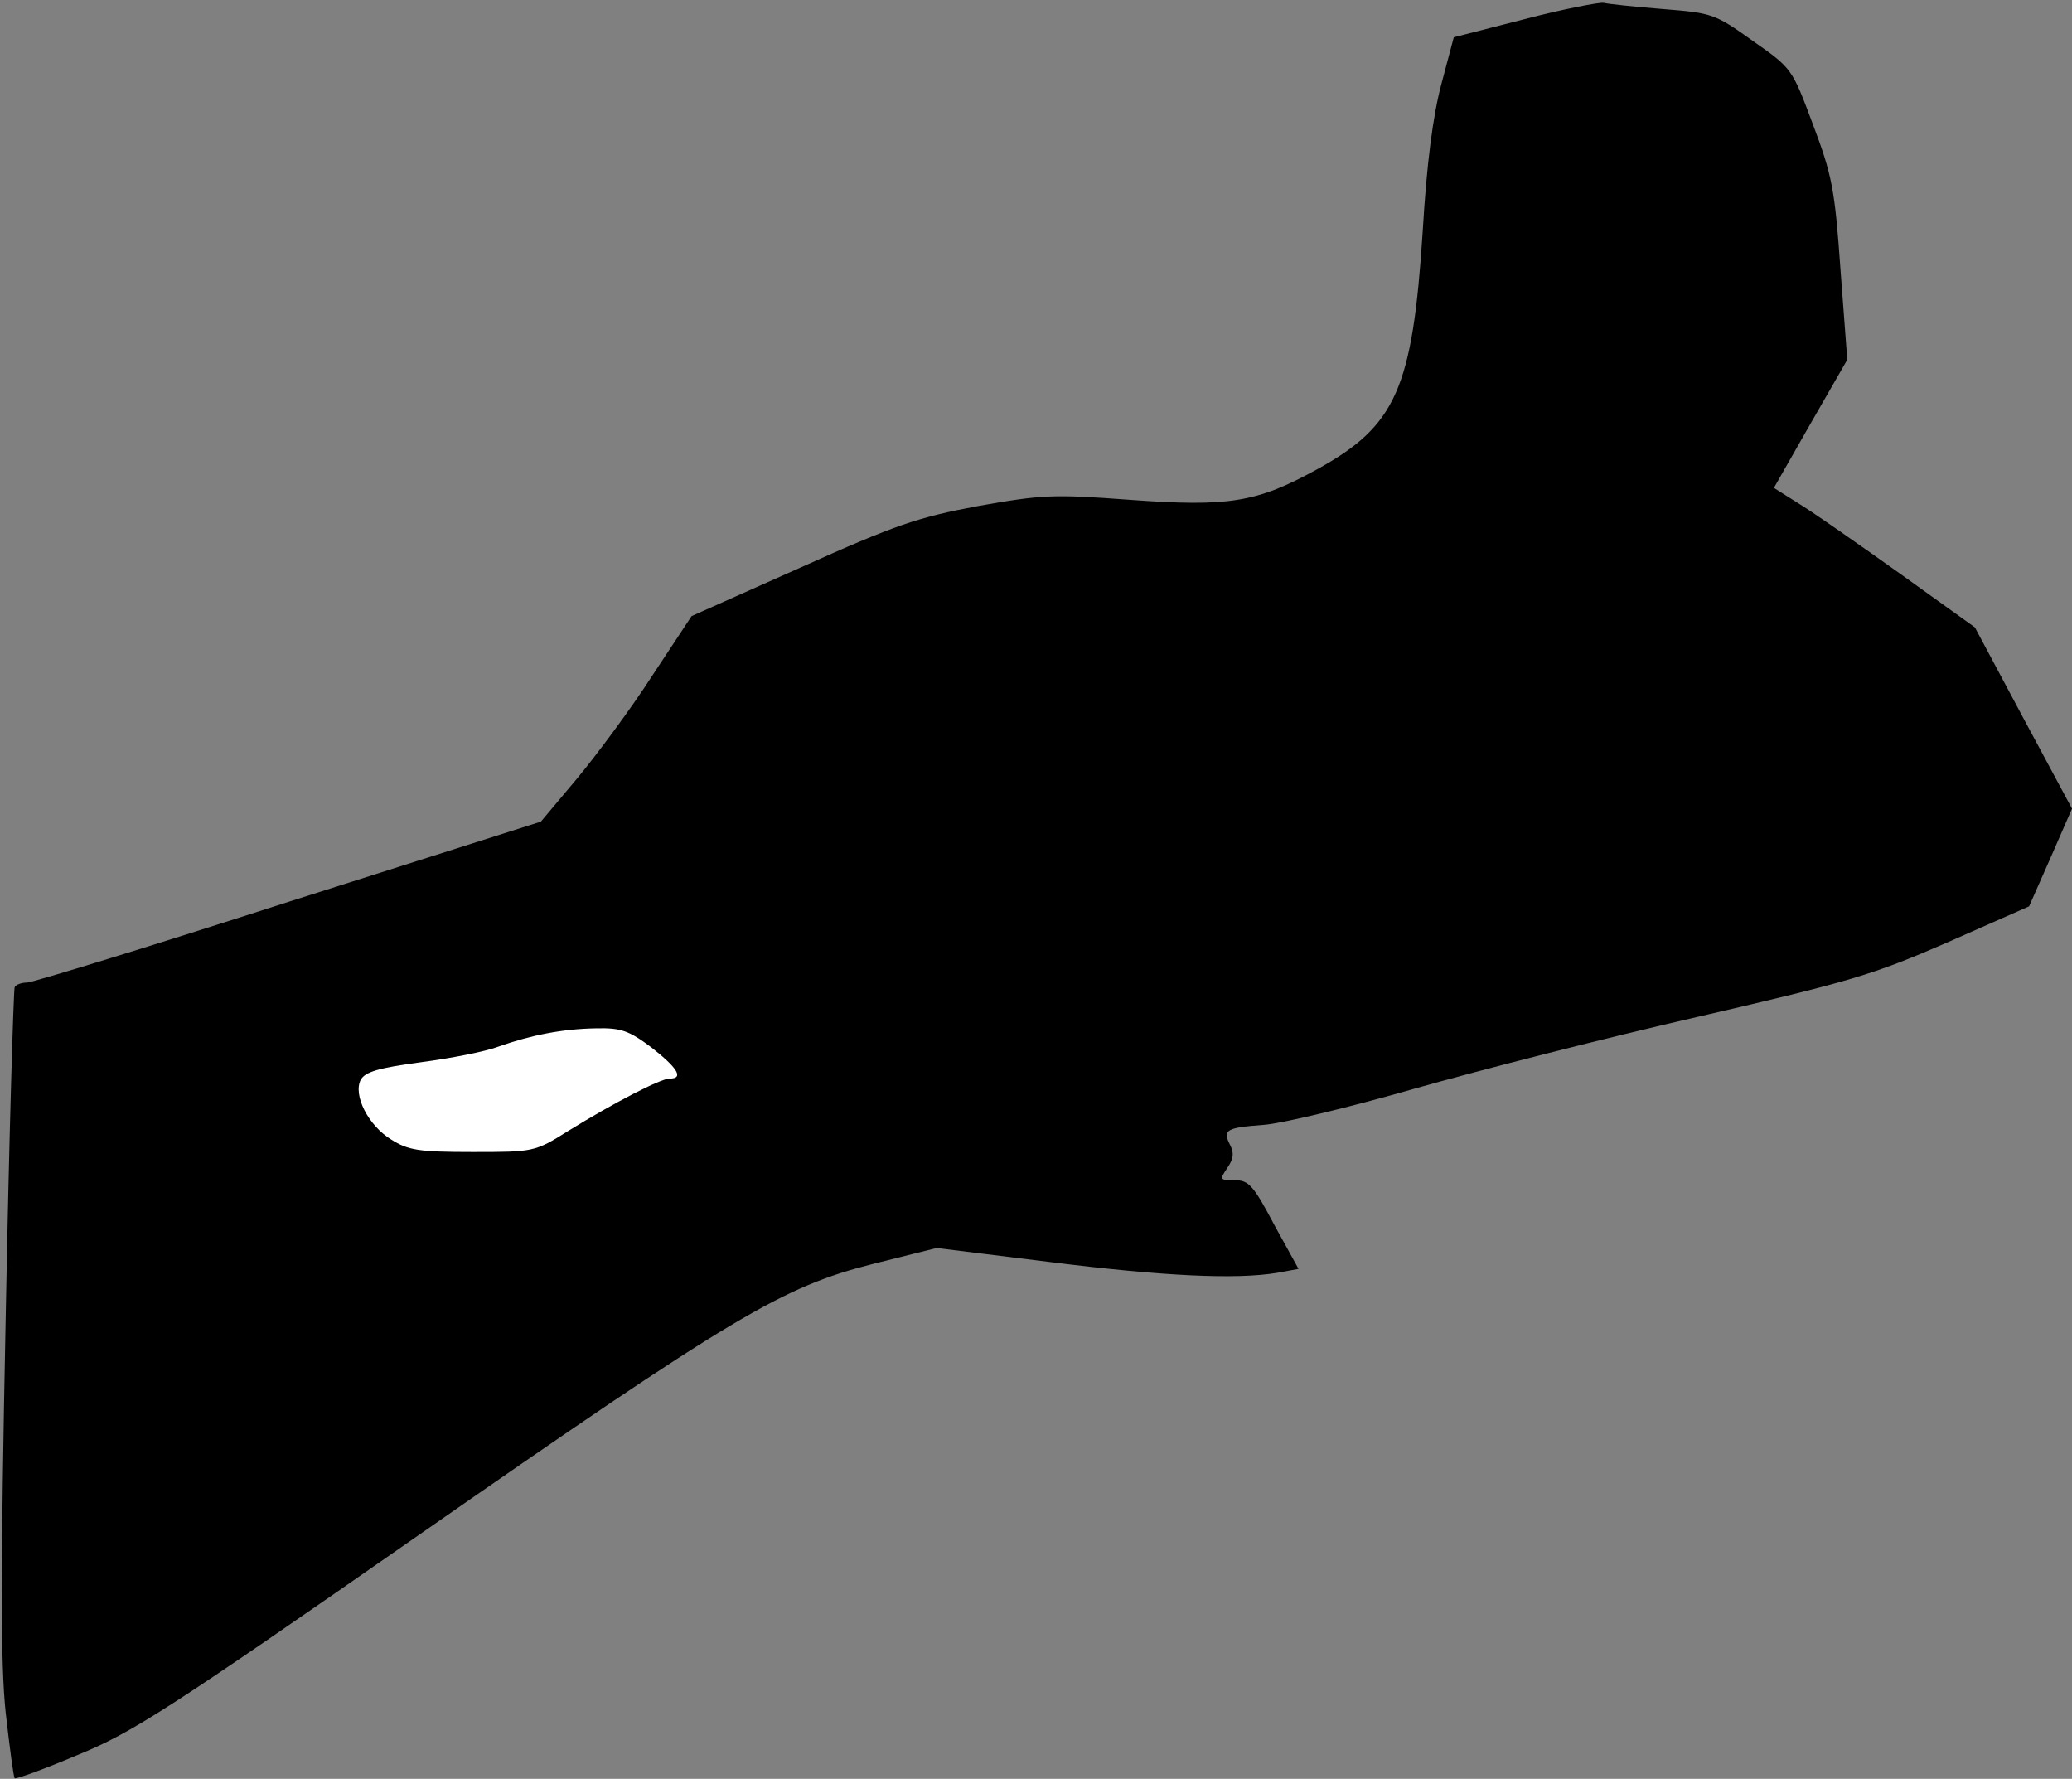 <?xml version="1.0" standalone="no"?>
<!DOCTYPE svg PUBLIC "-//W3C//DTD SVG 20010904//EN"
 "http://www.w3.org/TR/2001/REC-SVG-20010904/DTD/svg10.dtd">
<svg version="1.0" xmlns="http://www.w3.org/2000/svg"
 width="367pt" height="315pt" viewBox="0 0 367 315"
 preserveAspectRatio="xMidYMid meet">
<rect x="0" y="0" width="367" height="315" fill="#808080" stroke="none"/>
<g transform="translate(0,315) scale(0.1,-0.1)"
fill="#000000" stroke="none">
<path fill="#000000" stroke="none" d="M2700 3116 l-125 -32 -22 -83 c-15 -56
-26 -141 -33 -260 -18 -279 -47 -345 -187 -422 -107 -59 -157 -67 -333 -54
-135 10 -154 9 -267 -11 -107 -20 -146 -33 -315 -109 l-193 -86 -70 -106 c-38
-59 -99 -141 -134 -183 l-63 -75 -447 -142 c-245 -79 -454 -143 -463 -143 -9
0 -19 -3 -22 -8 -2 -4 -10 -269 -16 -590 -9 -446 -9 -608 0 -694 7 -62 14
-115 16 -117 2 -2 52 16 111 41 96 39 160 80 598 385 566 394 650 444 812 485
l112 28 202 -25 c200 -25 328 -31 401 -19 l38 7 -43 78 c-37 70 -45 79 -70 79
-27 0 -27 1 -13 22 11 16 12 26 5 40 -14 27 -8 31 59 36 31 2 152 31 267 64
116 33 343 91 505 128 268 62 308 74 439 131 l145 64 38 86 38 87 -86 160 -86
161 -131 94 c-73 52 -153 108 -179 124 l-46 29 65 114 65 113 -12 159 c-10
143 -15 168 -49 258 -37 99 -37 99 -107 148 -67 48 -72 49 -159 56 -50 4 -97
9 -105 11 -8 1 -71 -11 -140 -29z"/>
<path fill="#ffffff" stroke="none" d="M1154 1295 c46 -36 58 -55 32 -55 -16
0 -99 -43 -180 -93 -59 -37 -61 -37 -169 -37 -95 0 -114 3 -144 22 -41 25 -68
79 -54 106 8 14 32 21 107 31 53 7 115 19 138 28 57 20 112 31 172 32 44 1 58
-4 98 -34z"/>
</g>
</svg>

